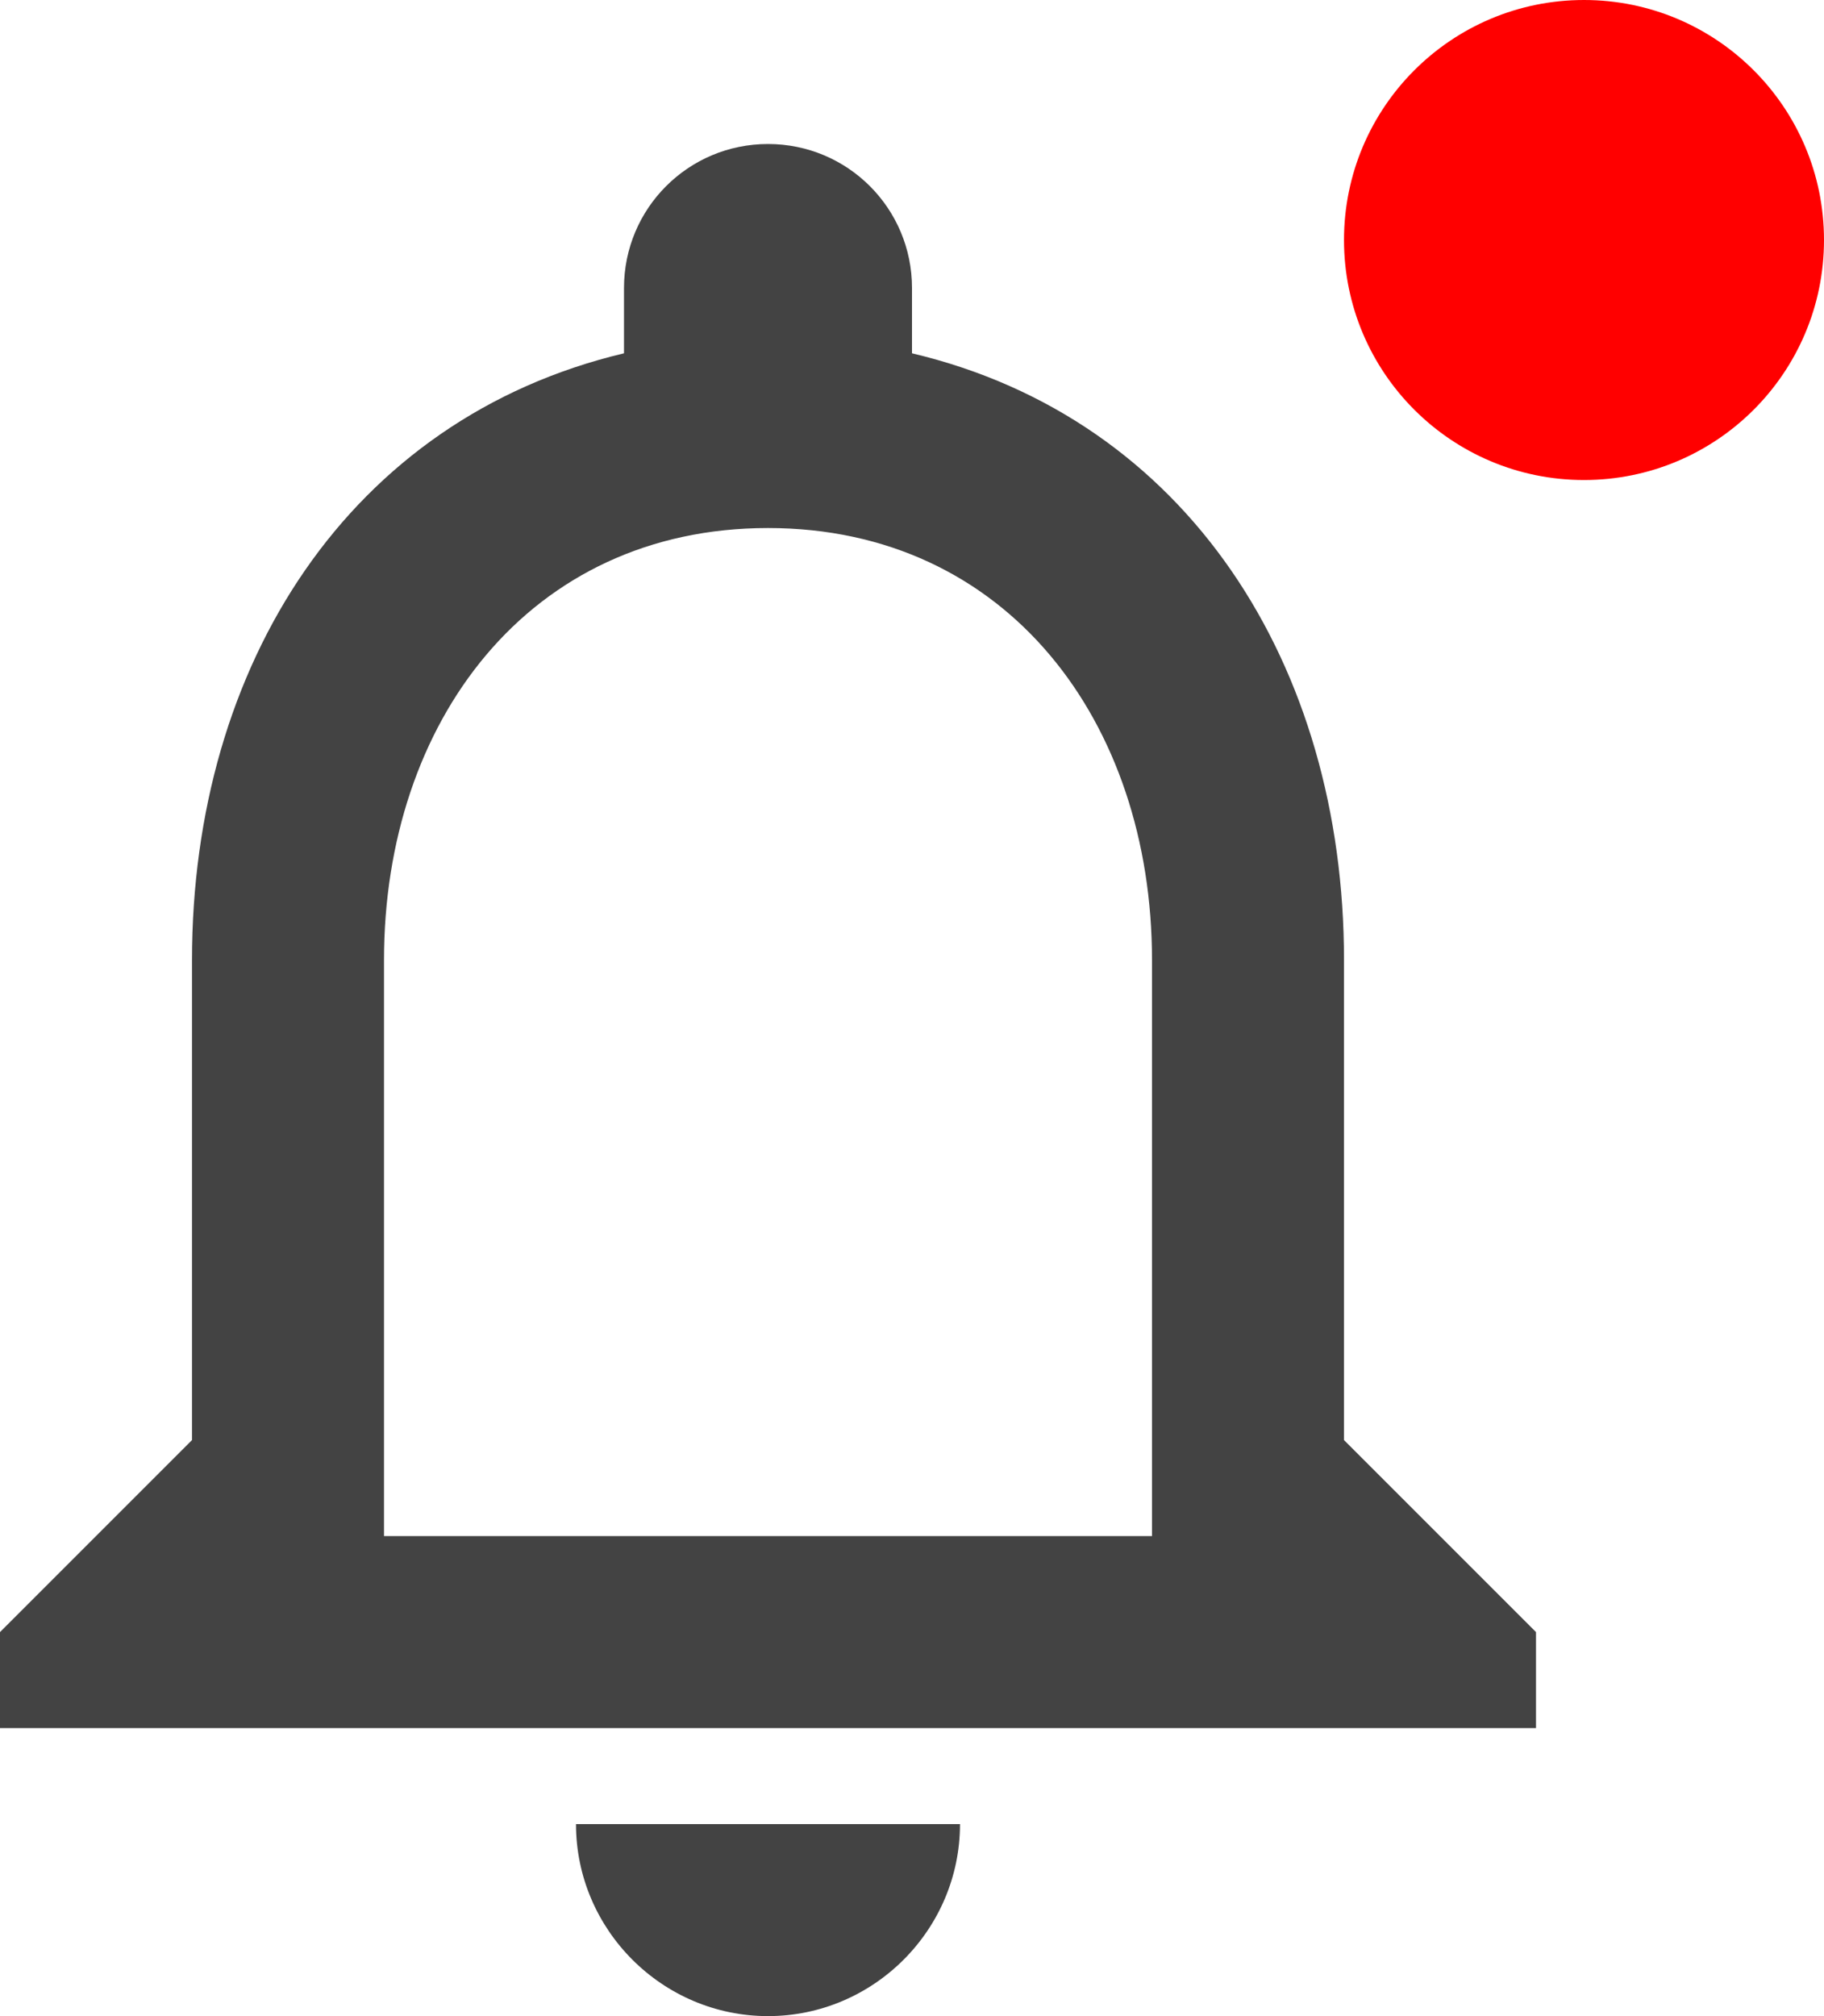 <svg width="19" height="21" viewBox="0 0 19 21" fill="none" xmlns="http://www.w3.org/2000/svg">
<path d="M8 21C9.1 21 10 20.1 10 19H6C6 20.1 6.9 21 8 21ZM14 15V10C14 6.93 12.37 4.36 9.5 3.68V3C9.5 2.17 8.83 1.5 8 1.5C7.17 1.5 6.5 2.17 6.5 3V3.68C3.64 4.36 2 6.92 2 10V15L0 17V18H16V17L14 15ZM12 16H4V10C4 7.52 5.51 5.5 8 5.5C10.49 5.5 12 7.52 12 10V16Z" fill="#434343"/>
<circle cx="16.5" cy="2.5" r="2.5" fill="#FF0000"/>
</svg>

